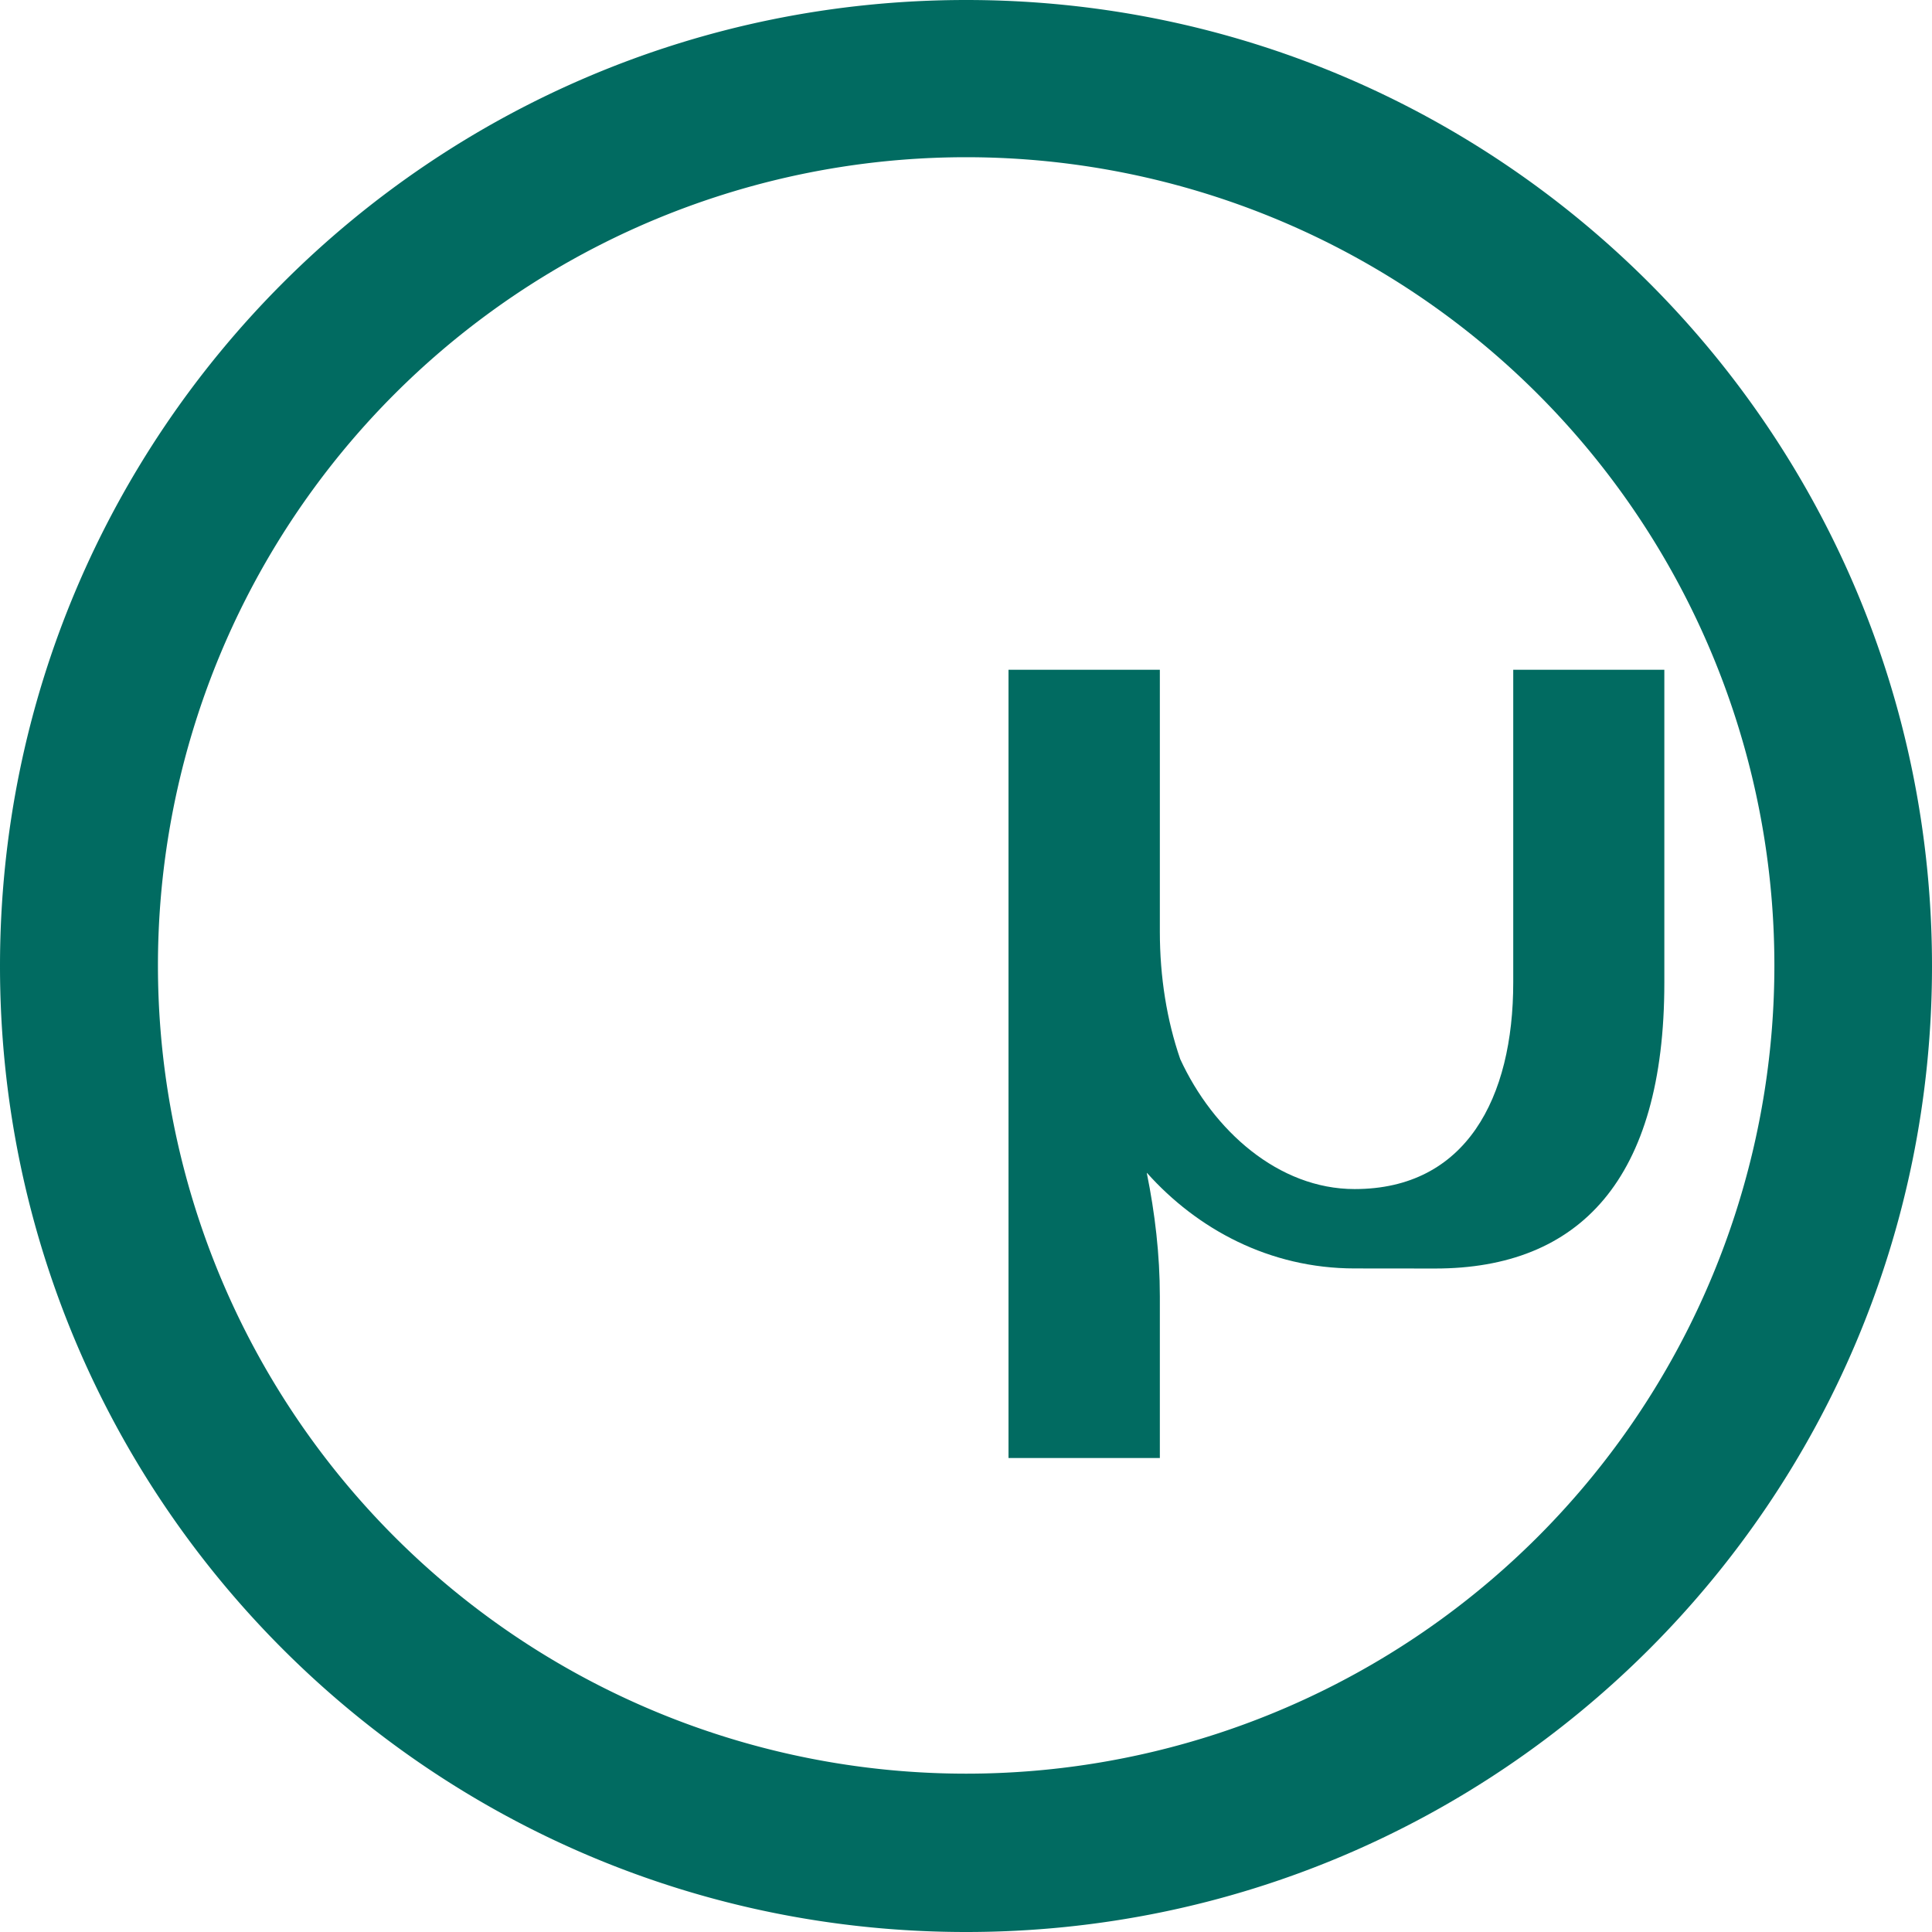 <svg xmlns="http://www.w3.org/2000/svg" fill="#016B61" viewBox="0 0 24 24"><path d="M12.002 0C5.37 0 0 5.37 0 12.002c0 6.63 5.37 11.998 12.002 11.998C18.63 24 24 18.632 24 12.002 24 5.37 18.63 0 12.002 0zm0 22.033a10.04 10.04 0 1 1 0-20.08 10.04 10.04 0 0 1 0 20.08z"></path><path d="M16.828 15.757c-1.059 0-1.957-.49-2.58-1.187l-.002.002c.101.497.162 1.013.162 1.533v2.007h-1.88V8.32h1.88v3.253c0 .564.087 1.102.253 1.583.408.887 1.22 1.615 2.167 1.615 1.385 0 1.97-1.132 1.97-2.566V8.32h1.877v3.888c0 2.446-1.056 3.55-2.847 3.55z"></path></svg>
